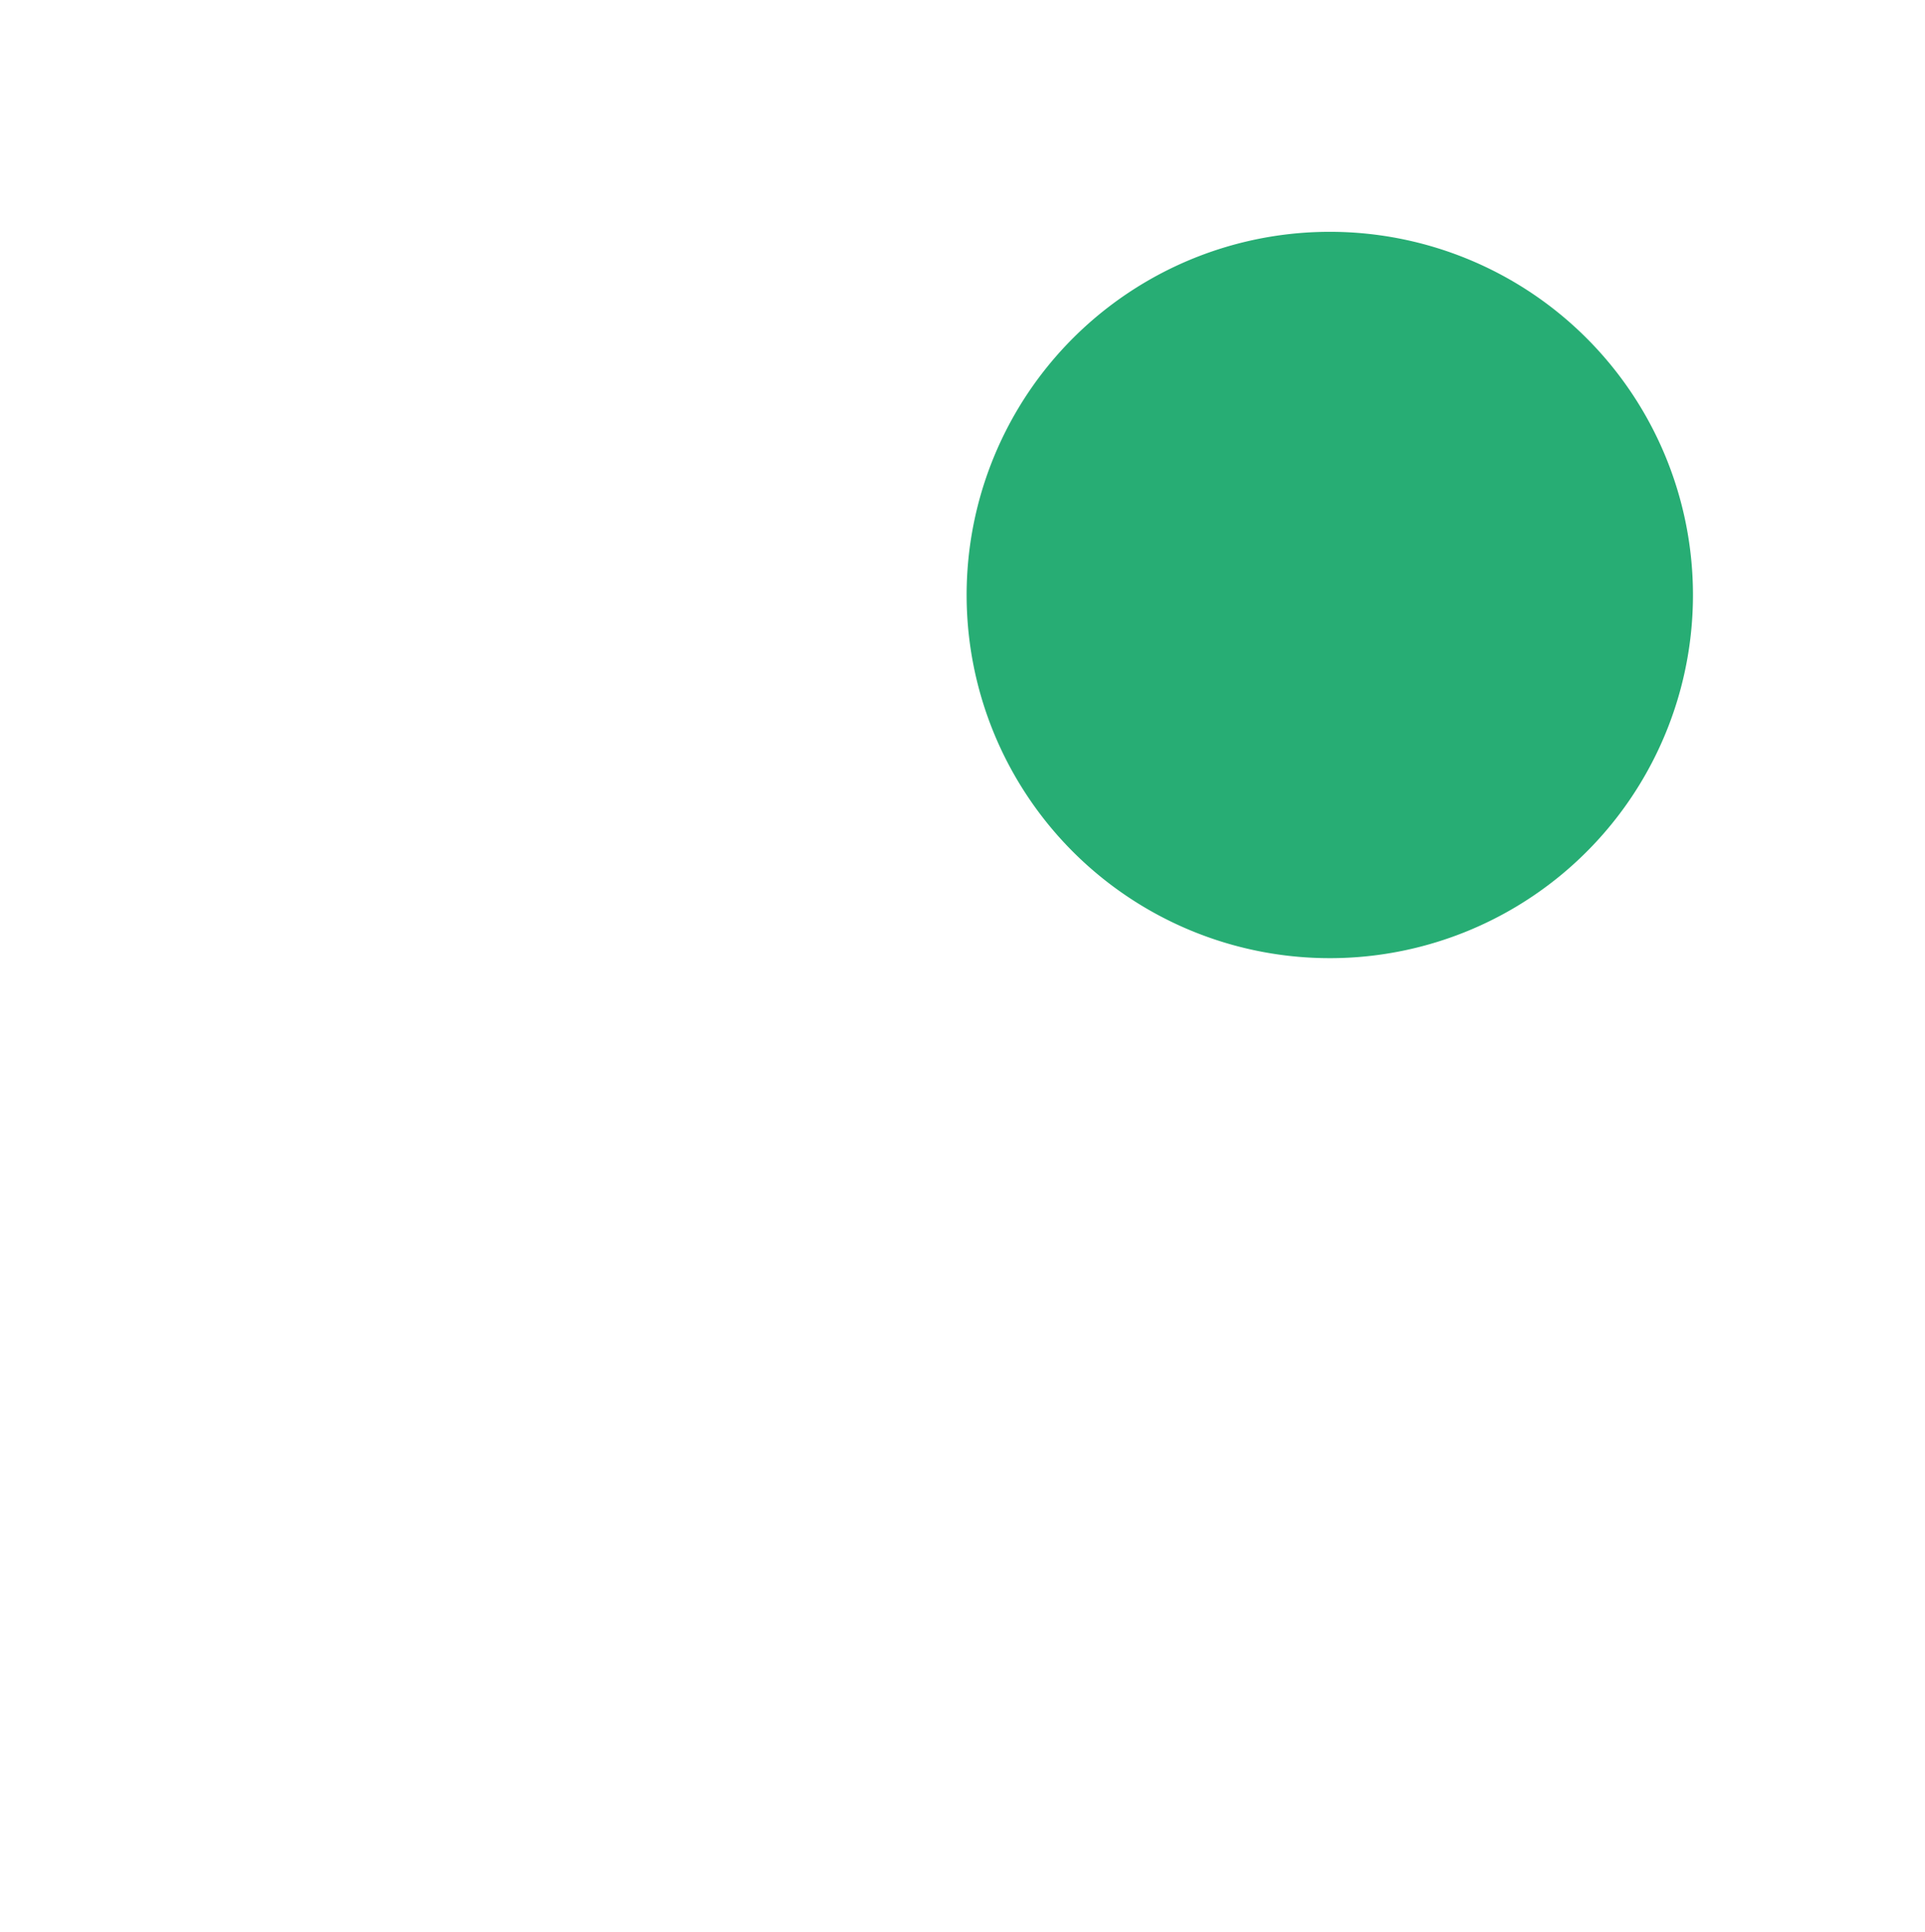 <svg xmlns="http://www.w3.org/2000/svg" xmlns:xlink="http://www.w3.org/1999/xlink" width="24.913" height="25" viewBox="0 0 24.913 25">
  <defs>
    <filter id="Path" x="9.522" y="0" width="15.391" height="15.391" filterUnits="userSpaceOnUse">
      <feOffset dy="2" input="SourceAlpha"/>
      <feGaussianBlur stdDeviation="1" result="blur"/>
      <feFlood flood-opacity="0.078"/>
      <feComposite operator="in" in2="blur"/>
      <feComposite in="SourceGraphic"/>
    </filter>
  </defs>
  <g id="inactive_notification" data-name="inactive/notification" transform="translate(-0.811 1)">
    <g id="notification" transform="translate(0)">
      <path id="Combined_Shape" data-name="Combined Shape" d="M7.3,18.783h7.3a3.784,3.784,0,0,1-3.652,3.13A3.784,3.784,0,0,1,7.3,18.783ZM1.747,17.739A1.731,1.731,0,0,1,.059,16.475a1.776,1.776,0,0,1,.517-1.769A6.748,6.748,0,0,0,2.818,9.646V6.9A6.742,6.742,0,0,1,9.392,0c.212,0,.421.013.628.033a7.112,7.112,0,0,0-.628,2.923,6.75,6.75,0,0,0,6.574,6.9h.011a6.689,6.689,0,0,0,2.21,4.831,1.775,1.775,0,0,1,.561,1.687,1.736,1.736,0,0,1-1.716,1.367Z" transform="translate(0.812 2.087)" fill="#fff"/>
      <g transform="matrix(1, 0, 0, 1, 0.81, -1)" filter="url(#Path)">
        <path id="Path-2" data-name="Path" d="M9.391,4.7A4.7,4.7,0,1,1,4.7,0,4.7,4.7,0,0,1,9.391,4.7Z" transform="translate(12.52 1)" fill="#27ad74"/>
      </g>
    </g>
  </g>
</svg>
